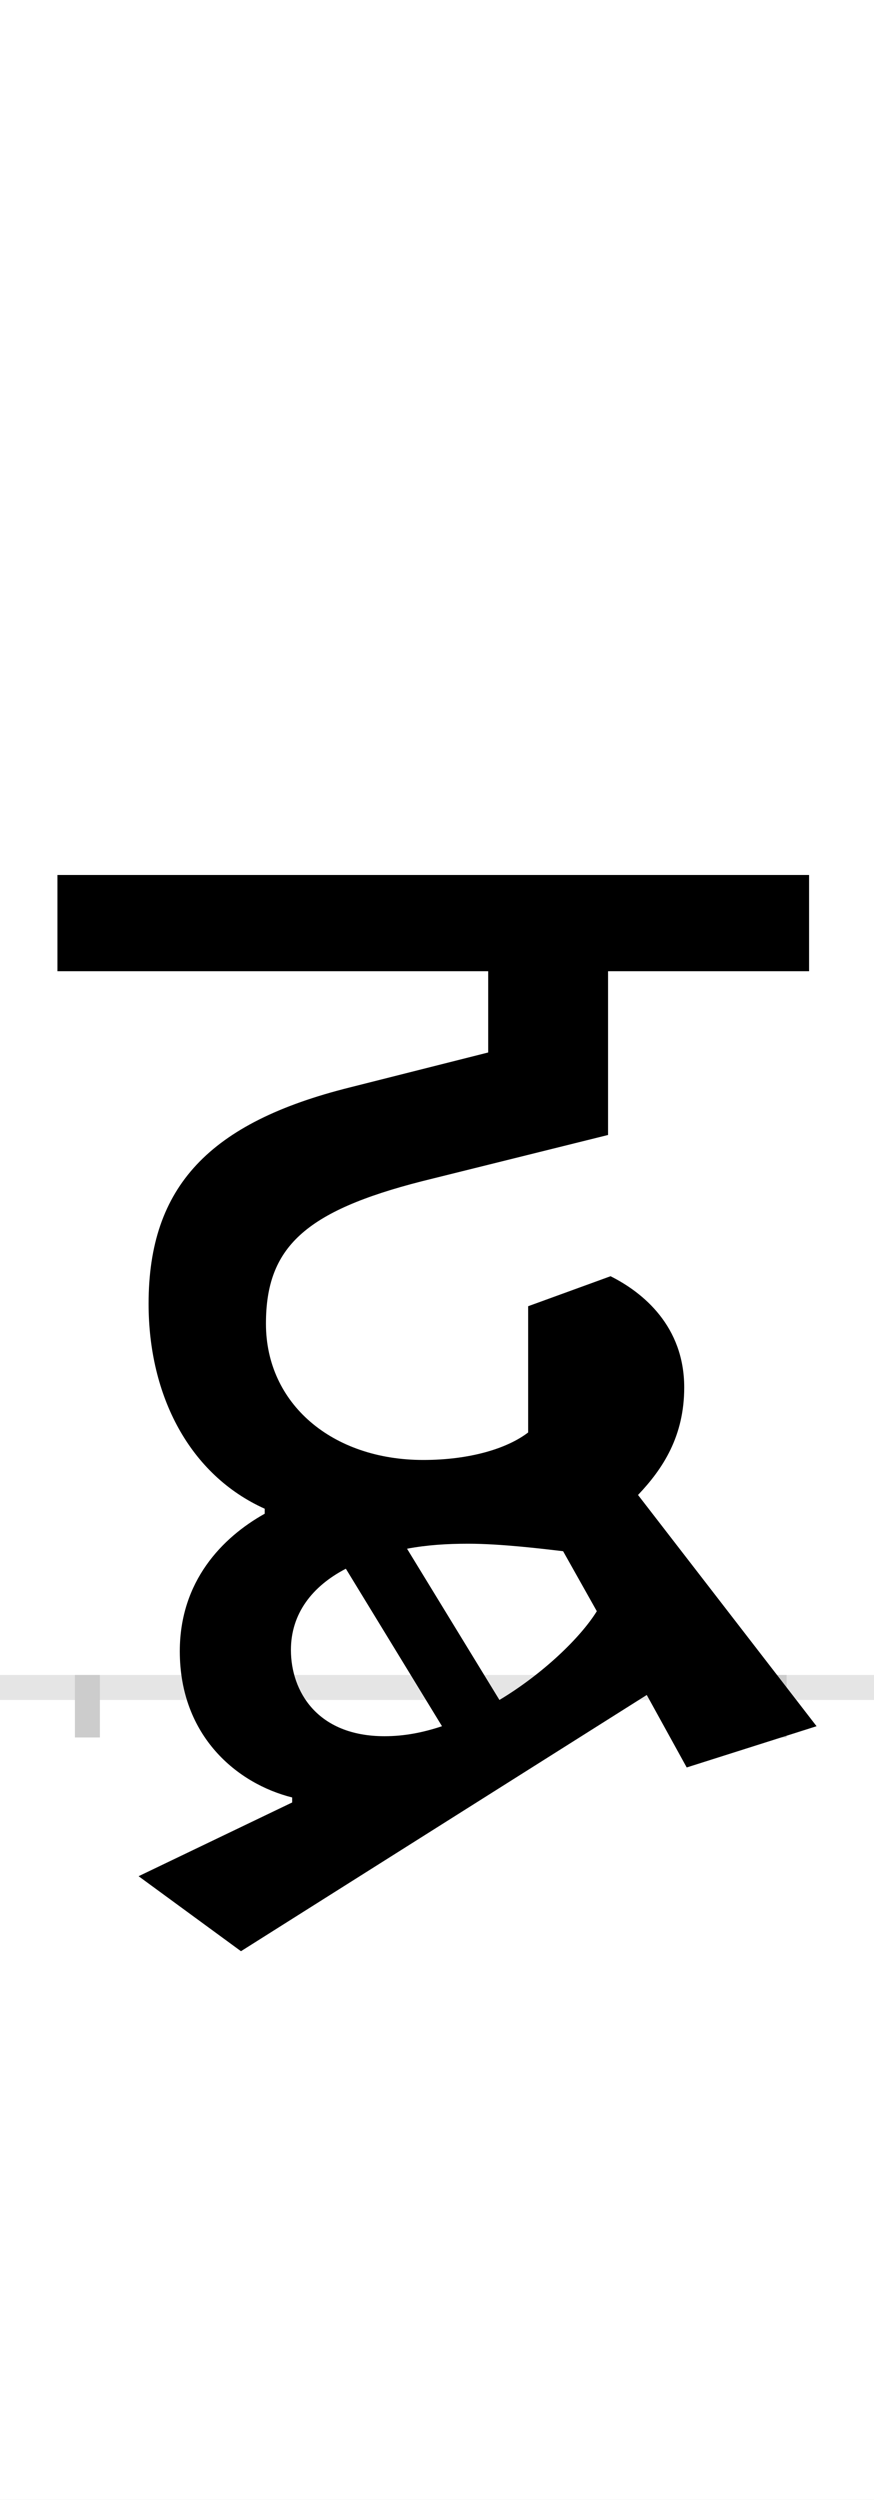 <?xml version="1.0" encoding="UTF-8"?>
<svg height="200.0" version="1.1" width="70.0" xmlns="http://www.w3.org/2000/svg" xmlns:xlink="http://www.w3.org/1999/xlink">
 <rect width="100%" height="100%" fill="#808080" stroke="none"/>
 <path d="M0,0 l70,0 l0,200 l-70,0 Z M0,0" fill="rgb(255,255,255)" transform="matrix(1,0,0,-1,0.0,200.0)"/>
 <path d="M0,0 l70,0" fill="none" stroke="rgb(229,229,229)" stroke-width="2" transform="matrix(1,0,0,-1,0.0,135.0)"/>
 <path d="M0,1 l0,-5" fill="none" stroke="rgb(204,204,204)" stroke-width="2" transform="matrix(1,0,0,-1,7.0,135.0)"/>
 <path d="M0,1 l0,-5" fill="none" stroke="rgb(204,204,204)" stroke-width="2" transform="matrix(1,0,0,-1,62.0,135.0)"/>
 <path d="M408,61 c-13,-21,-43,-50,-78,-71 l-74,121 c16,3,32,4,49,4 c26,0,59,-4,76,-6 Z M238,-39 c-54,0,-75,36,-75,69 c0,29,17,51,44,65 l77,-126 c-15,-5,-30,-8,-46,-8 Z M164,-92 l-123,-59 l82,-60 l325,205 l32,-58 l104,33 l-143,185 c20,21,37,47,37,86 c0,49,-33,76,-59,89 l-66,-24 l0,-101 c-17,-13,-47,-22,-84,-22 c-73,0,-126,45,-126,109 c0,61,31,90,125,114 l149,37 l0,131 l161,0 l0,77 l-602,0 l0,-77 l345,0 l0,-65 l-111,-28 c-112,-28,-161,-79,-161,-173 c0,-74,33,-137,93,-164 l0,-4 c-34,-19,-68,-54,-68,-110 c0,-68,46,-106,90,-117 Z M164,-92" fill="rgb(0,0,0)" transform="matrix(0.1,0.0,0.0,-0.1,7.0,135.0)"/>
</svg>